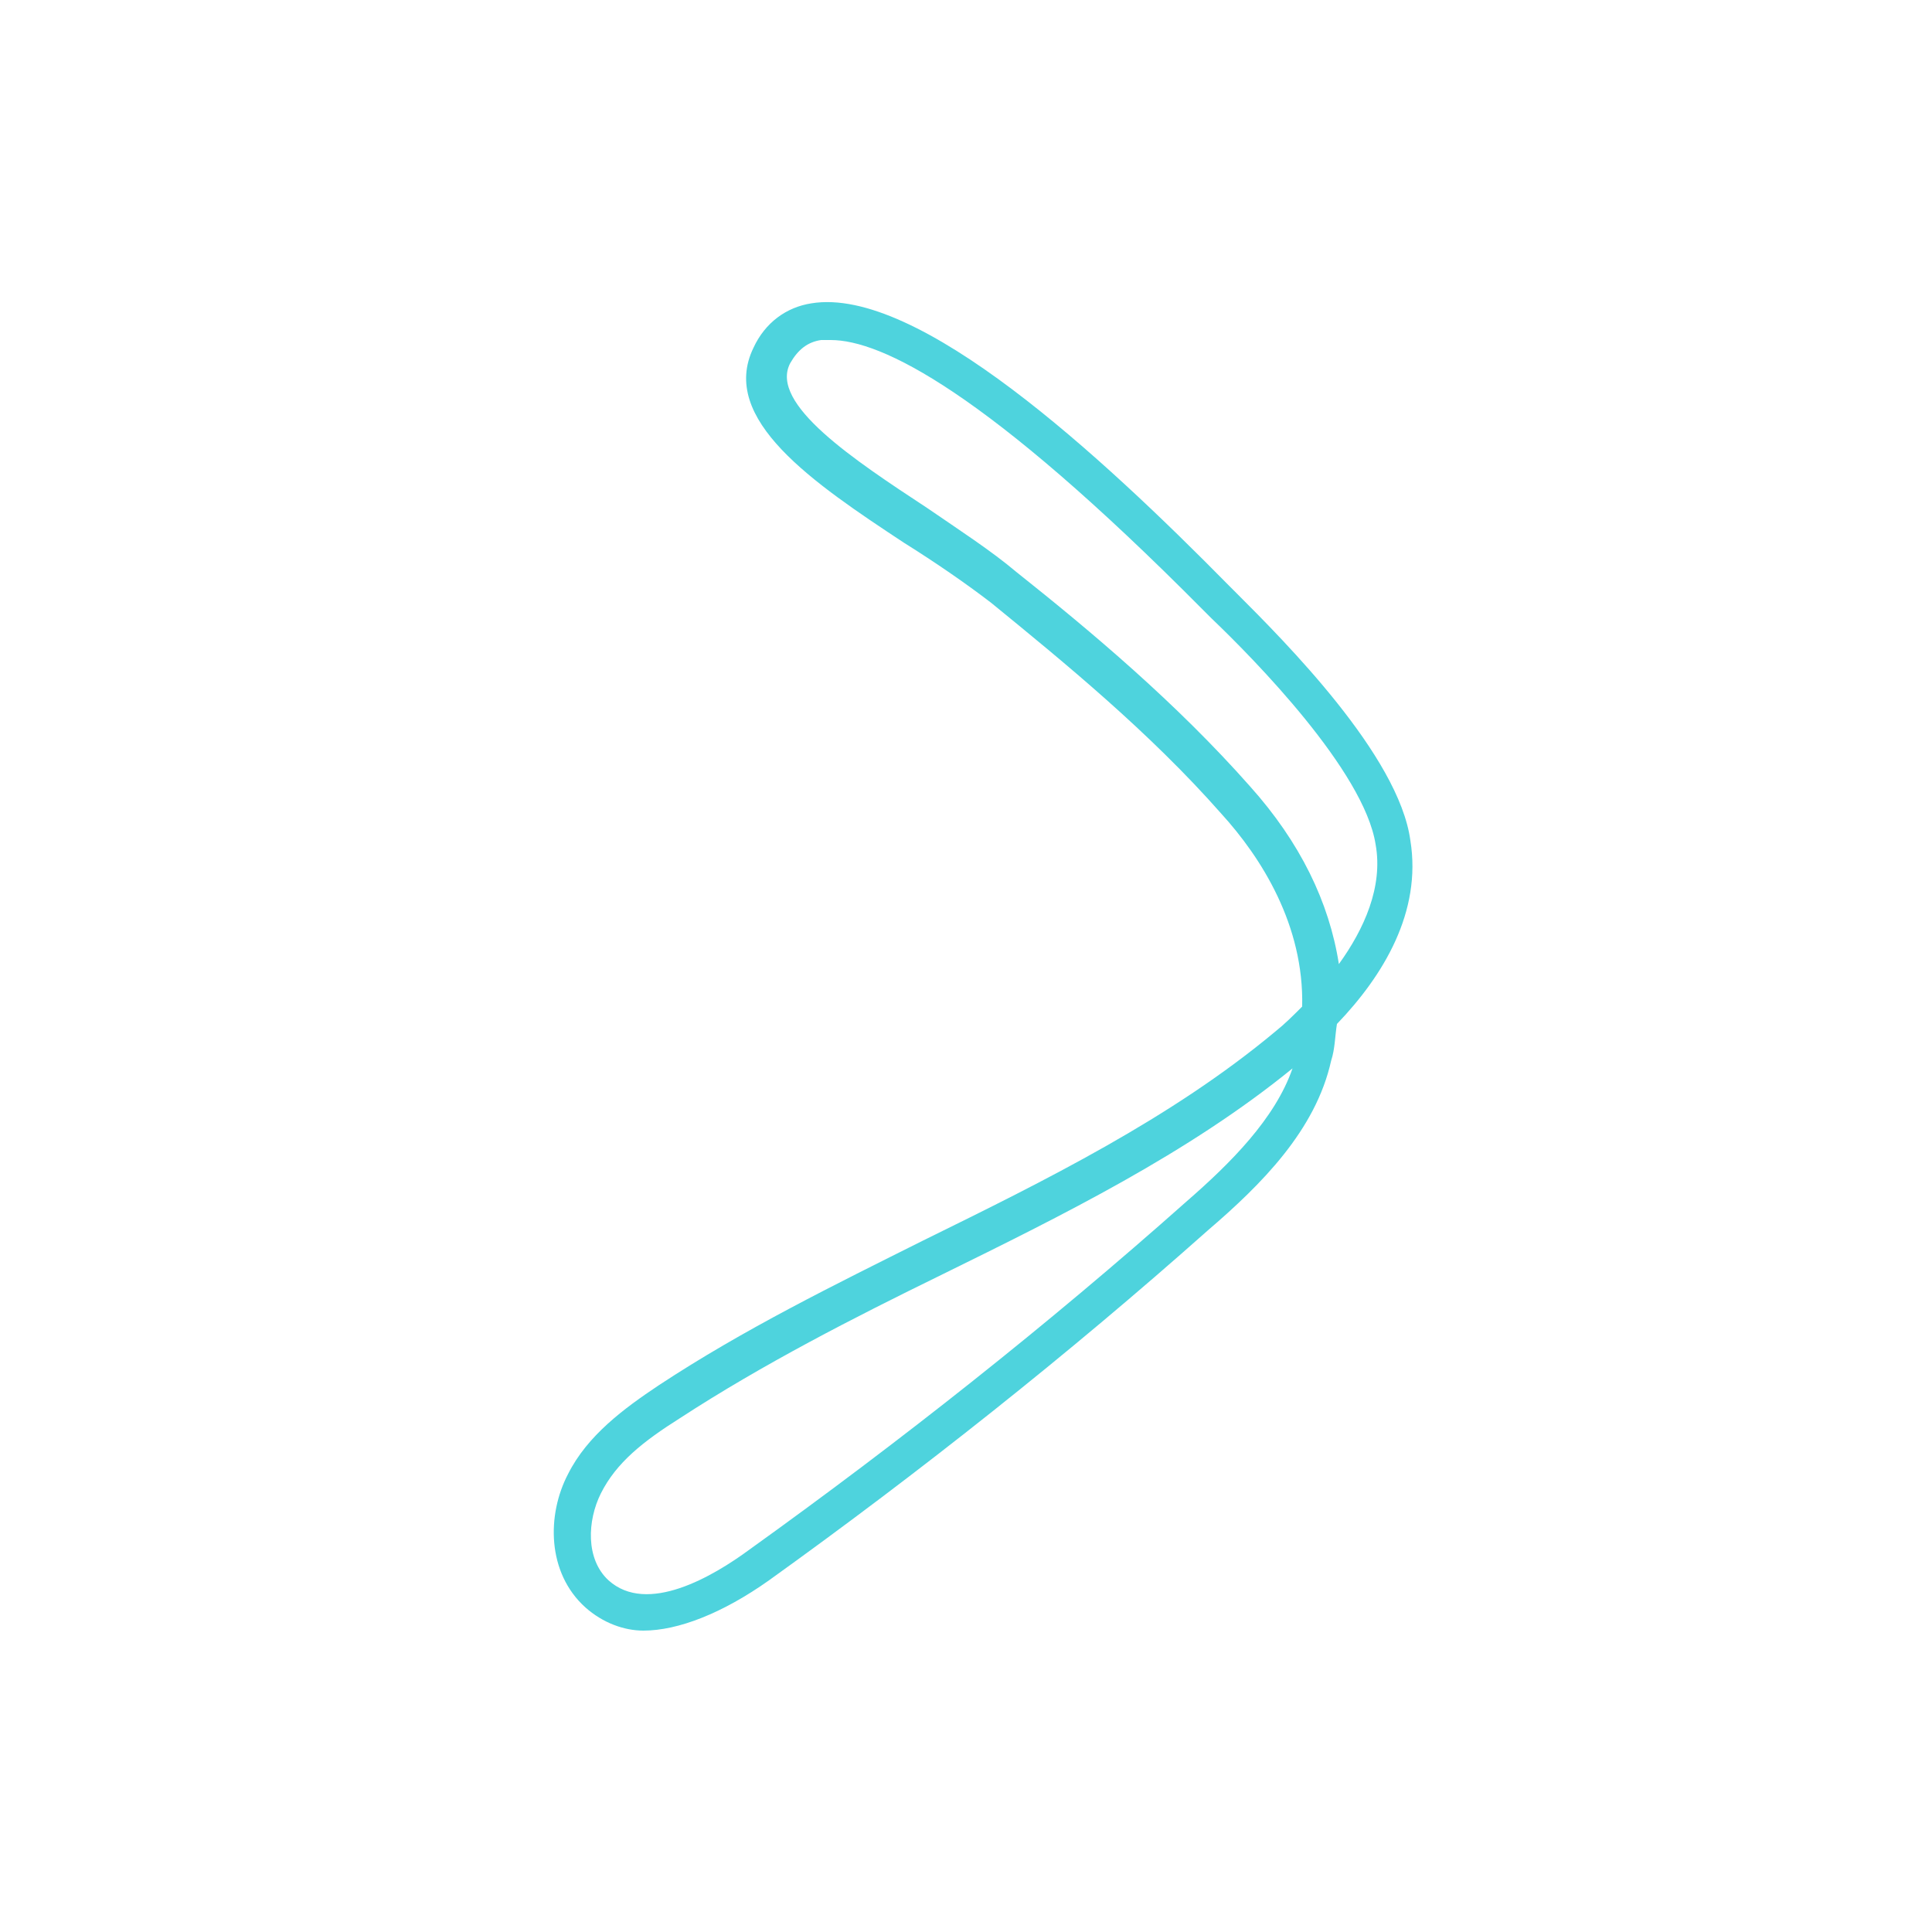 <?xml version="1.0" encoding="utf-8"?>
<!-- Generator: Adobe Illustrator 23.0.2, SVG Export Plug-In . SVG Version: 6.00 Build 0)  -->
<svg version="1.1" id="Capa_1" xmlns="http://www.w3.org/2000/svg" xmlns:xlink="http://www.w3.org/1999/xlink" x="0px" y="0px"
	 viewBox="0 0 100 100" style="enable-background:new 0 0 100 100;" xml:space="preserve">
<style type="text/css">
	.st0{fill:#FFFFFF;}
	.st1{fill:#4ED3DD;}
</style>
<rect class="st0" width="100" height="100"/>
<g>
	<path class="st1" d="M30.3,83.2c-2-1.8-2-4.8-0.9-6.9c1-2,2.9-3.4,4.7-4.6c4.4-2.9,9.1-5.2,13.7-7.5c6.3-3.1,12.8-6.3,18.2-10.8
		c0.5-0.4,0.9-0.8,1.4-1.3c0.1-4.2-2.1-7.7-4.2-10l0,0c-3.7-4.2-8.1-7.8-11.9-10.9c-1.3-1-2.9-2.1-4.5-3.1
		c-4.7-3.1-9.6-6.4-7.8-10.1c0.6-1.3,1.7-2.1,3-2.3c5.5-0.9,15,7.9,21.6,14.6l0.4,0.4c2.5,2.5,8.4,8.4,9,12.8c0.6,3.7-1.4,7-3.8,9.5
		c-0.1,0.6-0.1,1.3-0.3,1.9c-0.8,3.6-3.6,6.4-6.4,8.8c-7.2,6.4-14.9,12.5-22.7,18.1c-2.4,1.7-4.7,2.6-6.5,2.6
		C32.3,84.4,31.2,84,30.3,83.2z M48.7,66c-4.5,2.2-9.2,4.6-13.5,7.4c-1.9,1.2-3.3,2.3-4.1,3.9c-0.7,1.4-0.8,3.4,0.4,4.5
		c2,1.8,5.4-0.2,7.3-1.6c7.8-5.6,15.4-11.6,22.6-18c2.3-2,4.6-4.3,5.5-6.9C61.5,59.7,55,62.9,48.7,66z M42.5,17.6
		c-0.7,0.1-1.2,0.5-1.6,1.2c-1.1,2.1,3.3,5,7.1,7.5c1.6,1.1,3.3,2.2,4.6,3.3c3.9,3.1,8.3,6.8,12.1,11.1l0,0c2.6,2.9,4.1,6,4.6,9.2
		c1.3-1.8,2.3-4,1.9-6.2c-0.6-3.8-6.3-9.6-8.5-11.7l-0.4-0.4C51,20.2,45.6,17.6,43,17.6C42.9,17.6,42.7,17.6,42.5,17.6z"/>
</g>
</svg>

